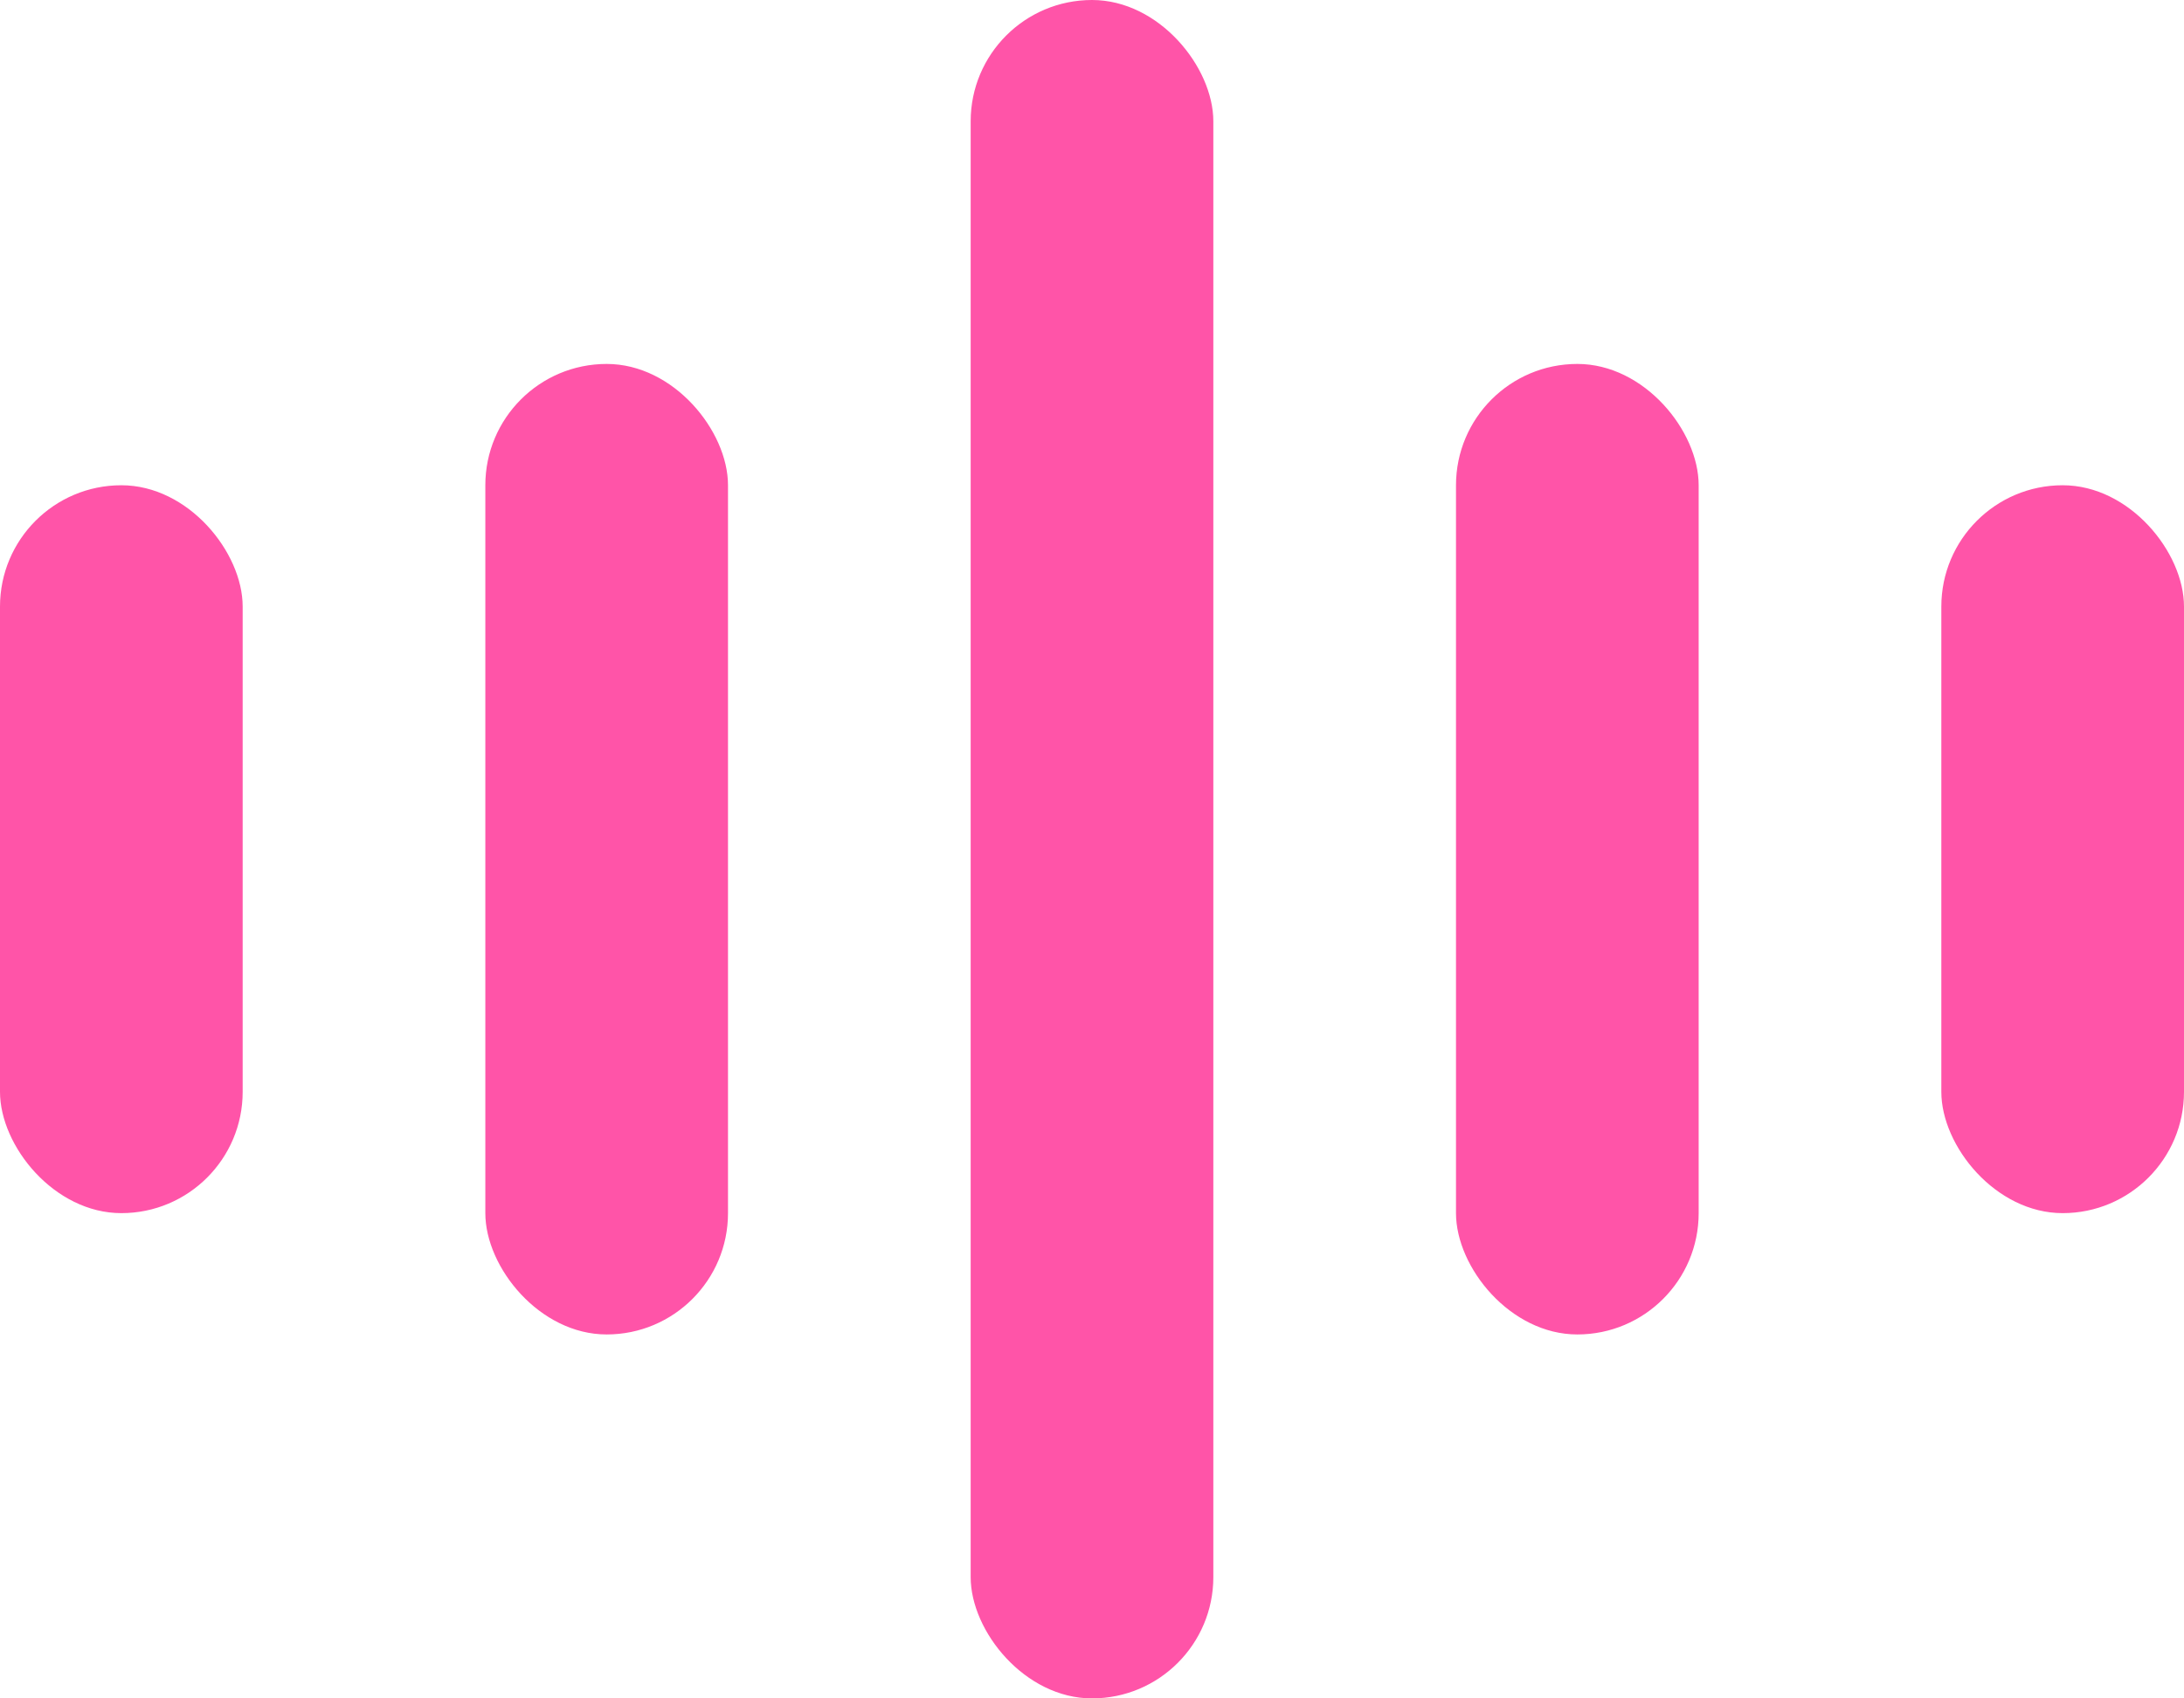 <svg width="18" height="14" viewBox="0 0 18 14" fill="none" xmlns="http://www.w3.org/2000/svg">
<rect y="4" width="2" height="6" rx="1" fill="#FF54A8"/>
<rect x="12" y="3" width="2" height="8" rx="1" fill="#FF54A8"/>
<rect x="16" y="4" width="2" height="6" rx="1" fill="#FF54A8"/>
<rect x="4" y="3" width="2" height="8" rx="1" fill="#FF54A8"/>
<rect x="8" width="2" height="14" rx="1" fill="#FF54A8"/>
</svg>
